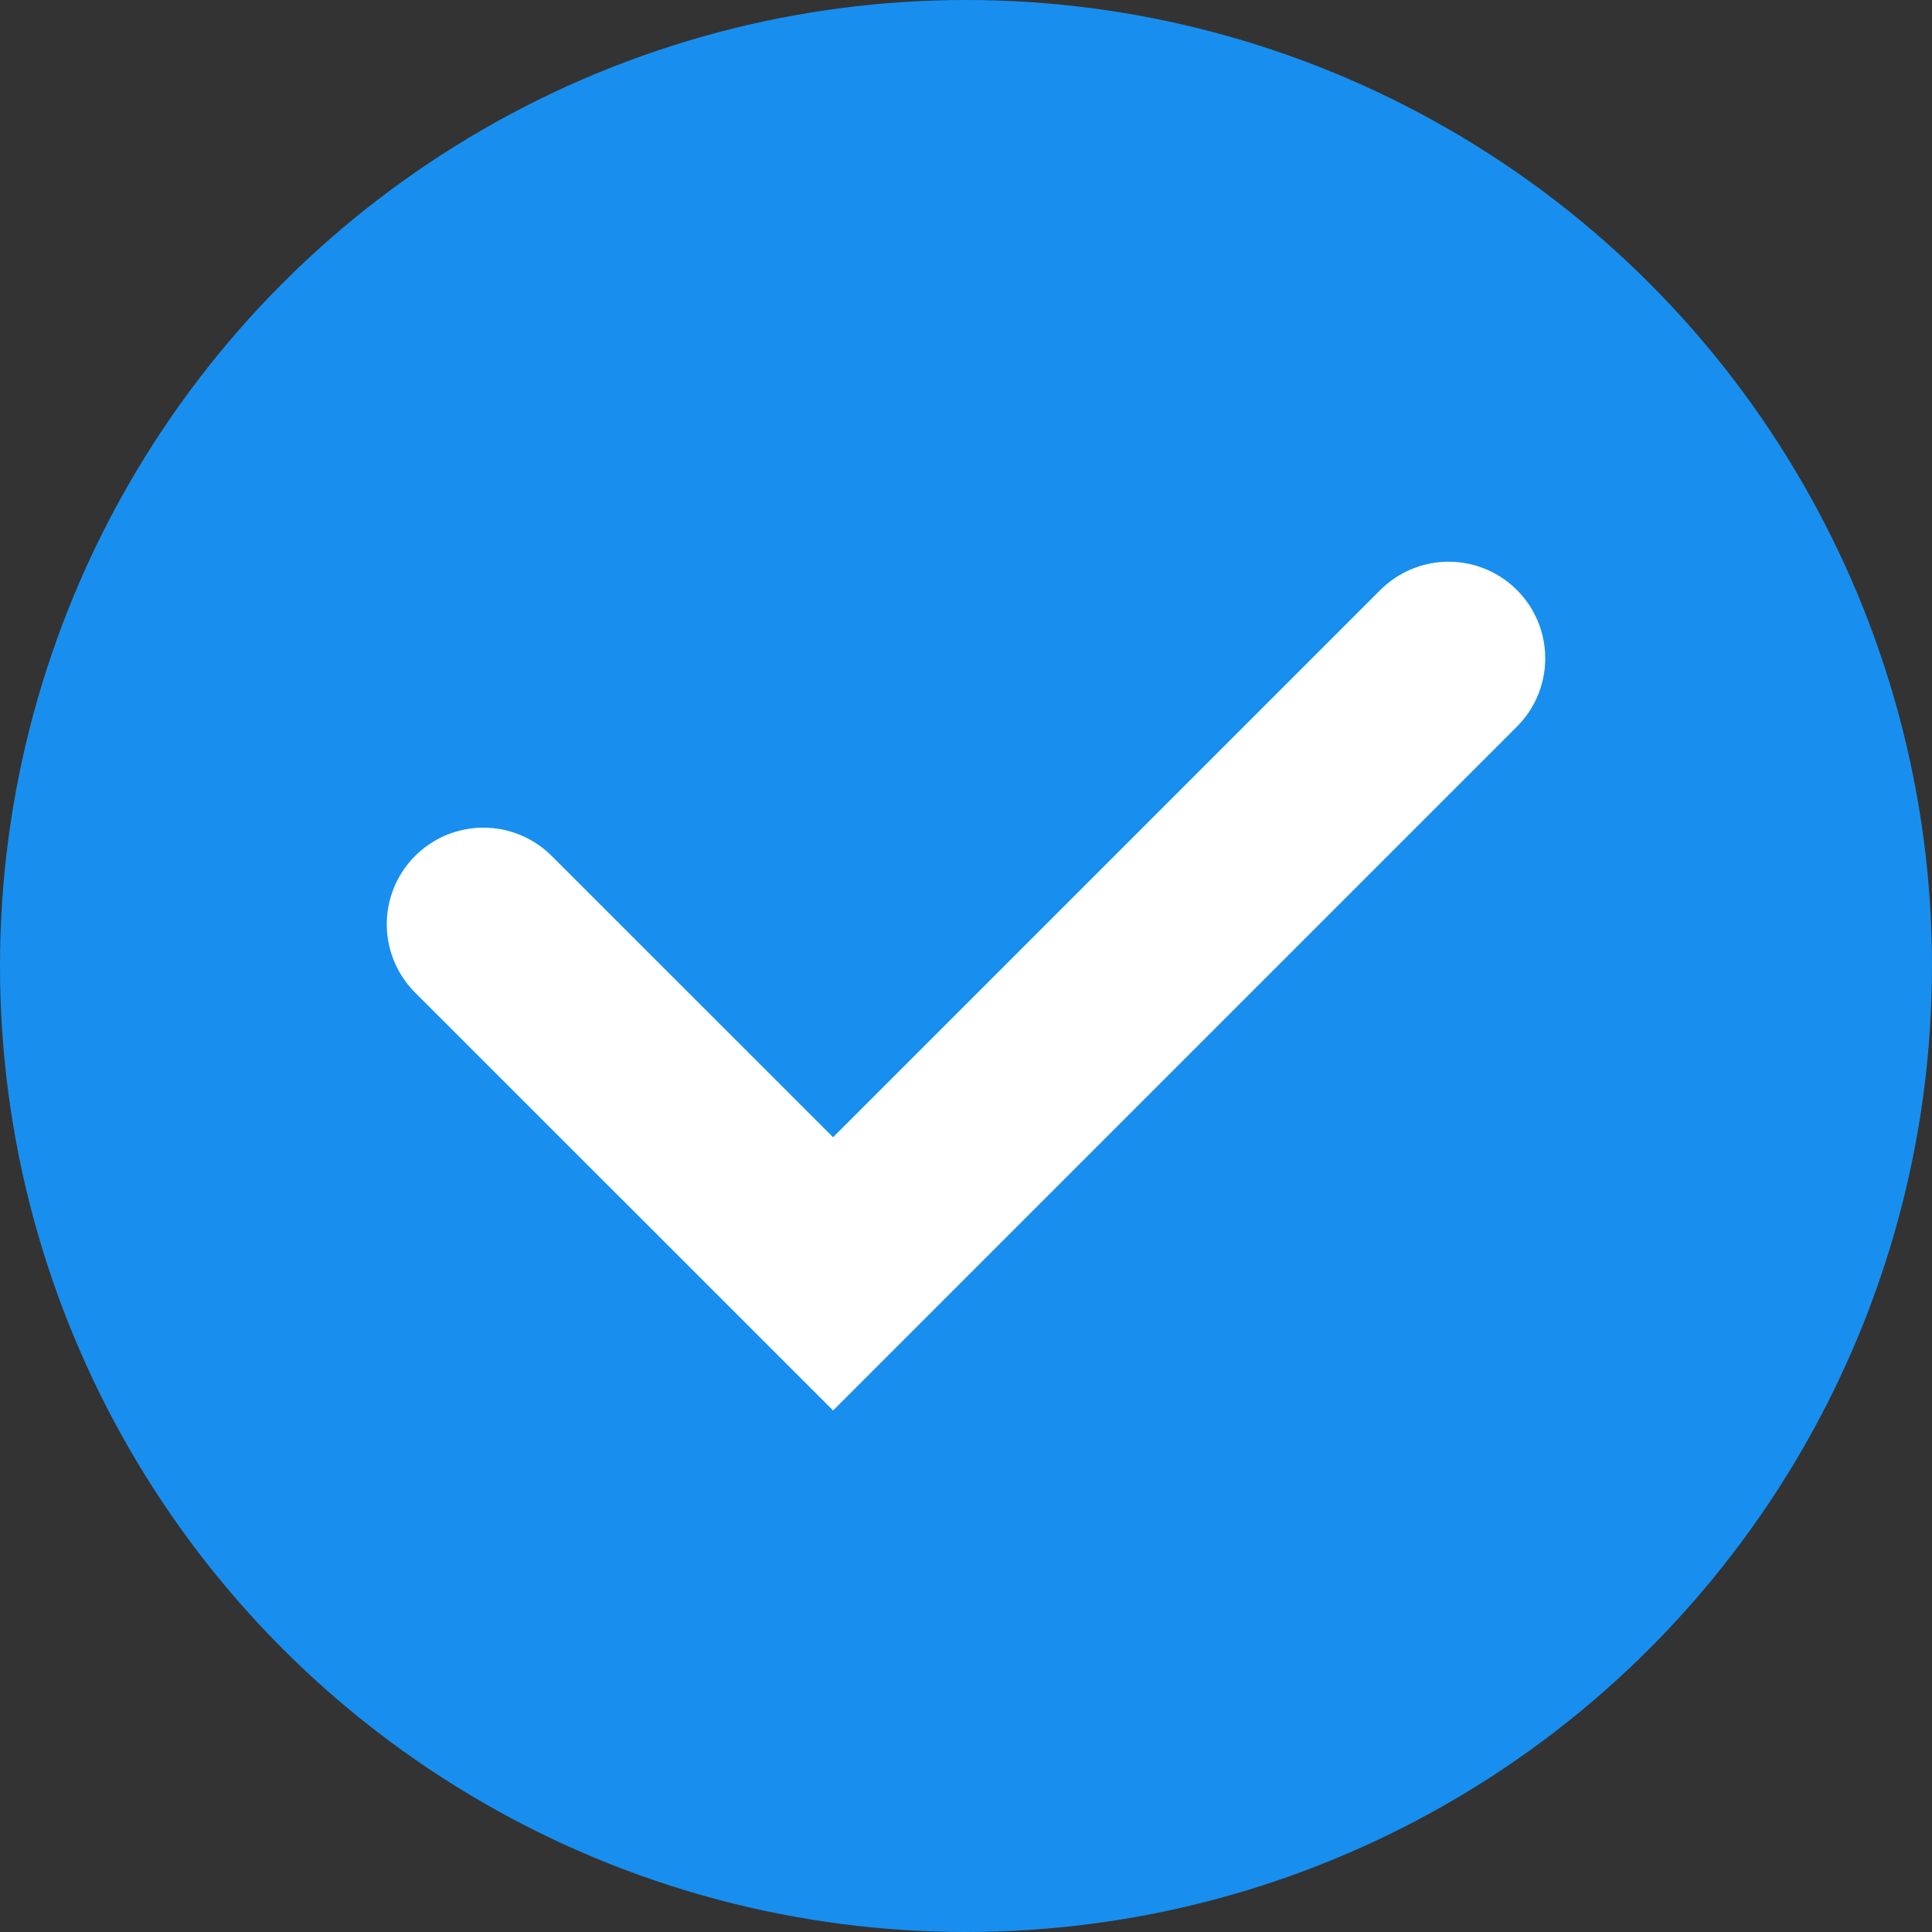 <svg id="icon" xmlns="http://www.w3.org/2000/svg" width="40" height="40" viewBox="0 0 40 40">
  <rect x="0" y="0" width="40" height="40" fill="#333333" stroke="none"/>
  <circle id="bg" cx="20" cy="20" r="20" fill="#188fef"/>
  <g id="icon-2" data-name="icon" transform="translate(7.273 7.273)">
    <rect id="area" width="25.455" height="25.455" fill="none"/>
    <path id="icon-3" data-name="icon" d="M9210.6,9481.479l7.24,7.238,12.744-12.744" transform="translate(-9207.865 -9469.616)" fill="none" stroke="#fff" stroke-linecap="round" stroke-width="4"/>
  </g>
</svg>
